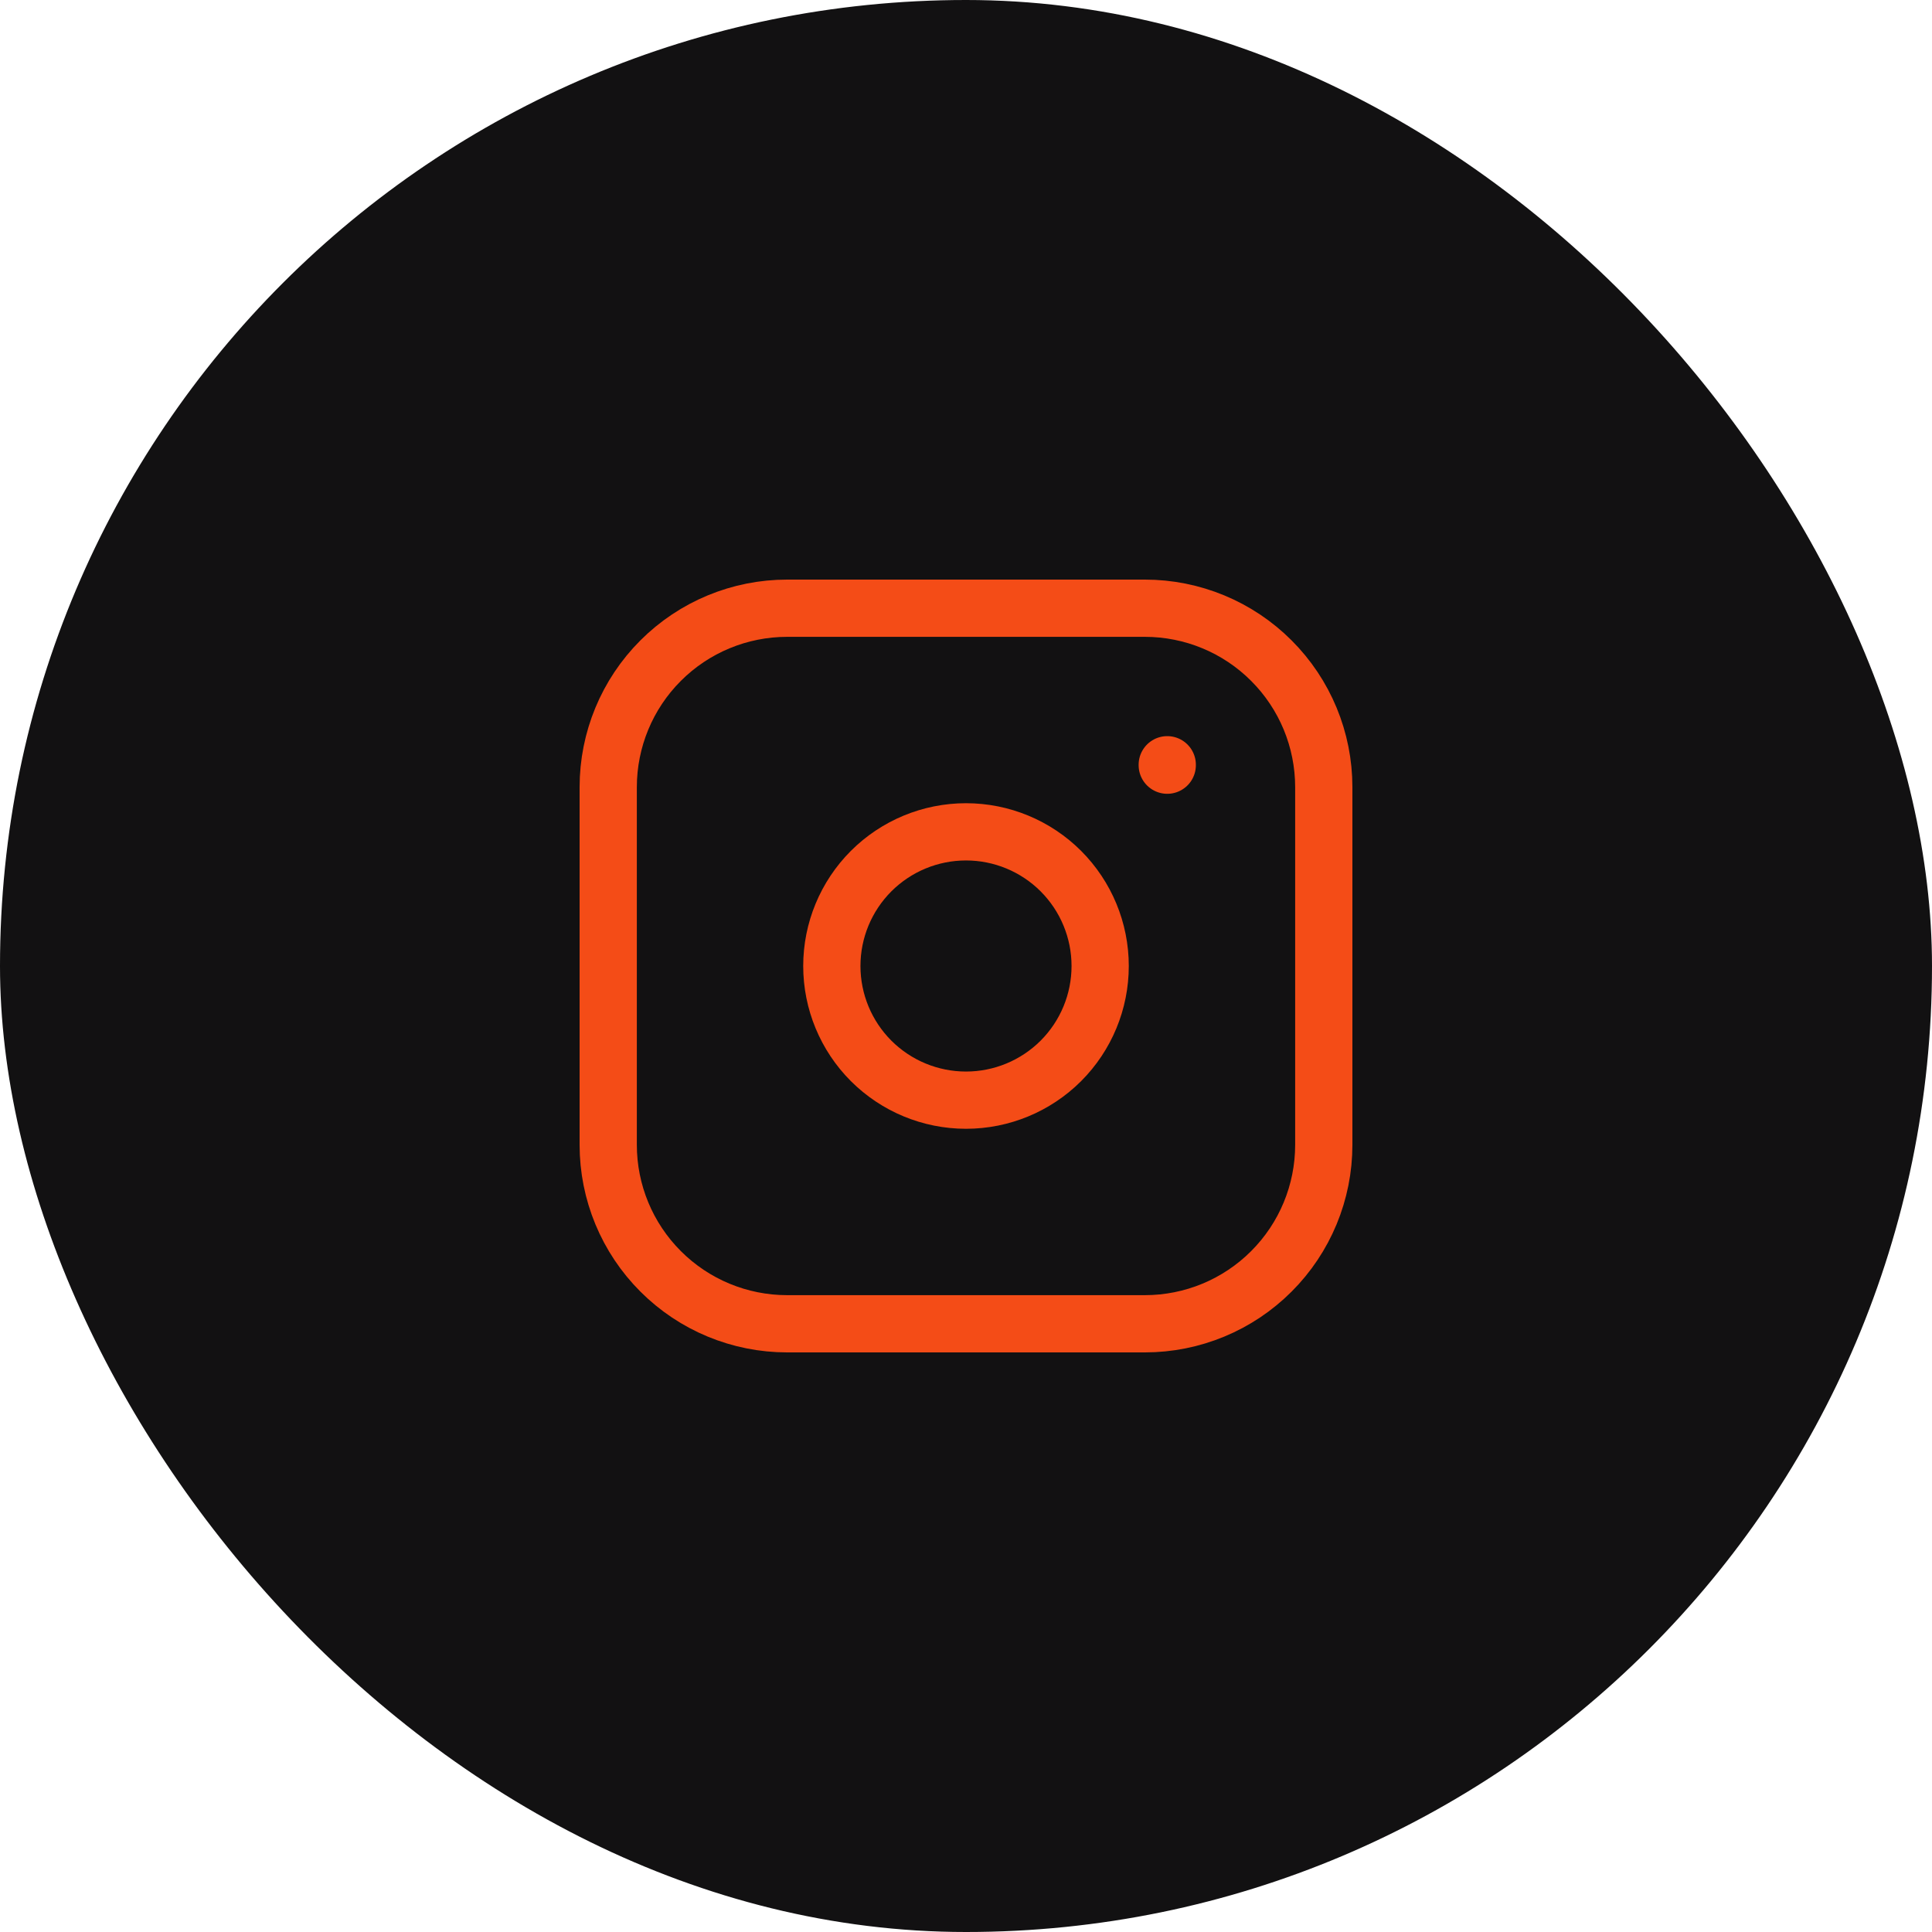 <svg width="54" height="54" viewBox="0 0 54 54" fill="none" xmlns="http://www.w3.org/2000/svg">
<rect width="54" height="54" rx="27" fill="#121112"/>
<path d="M32.625 21.375V21.387M17 22C17 20.674 17.527 19.402 18.465 18.465C19.402 17.527 20.674 17 22 17H32C33.326 17 34.598 17.527 35.535 18.465C36.473 19.402 37 20.674 37 22V32C37 33.326 36.473 34.598 35.535 35.535C34.598 36.473 33.326 37 32 37H22C20.674 37 19.402 36.473 18.465 35.535C17.527 34.598 17 33.326 17 32V22ZM23.25 27C23.25 27.995 23.645 28.948 24.348 29.652C25.052 30.355 26.005 30.75 27 30.75C27.995 30.75 28.948 30.355 29.652 29.652C30.355 28.948 30.75 27.995 30.75 27C30.75 26.005 30.355 25.052 29.652 24.348C28.948 23.645 27.995 23.25 27 23.25C26.005 23.25 25.052 23.645 24.348 24.348C23.645 25.052 23.25 26.005 23.25 27Z" stroke="#F44C17" stroke-width="1.6" stroke-linecap="round" stroke-linejoin="round"/>
</svg>
